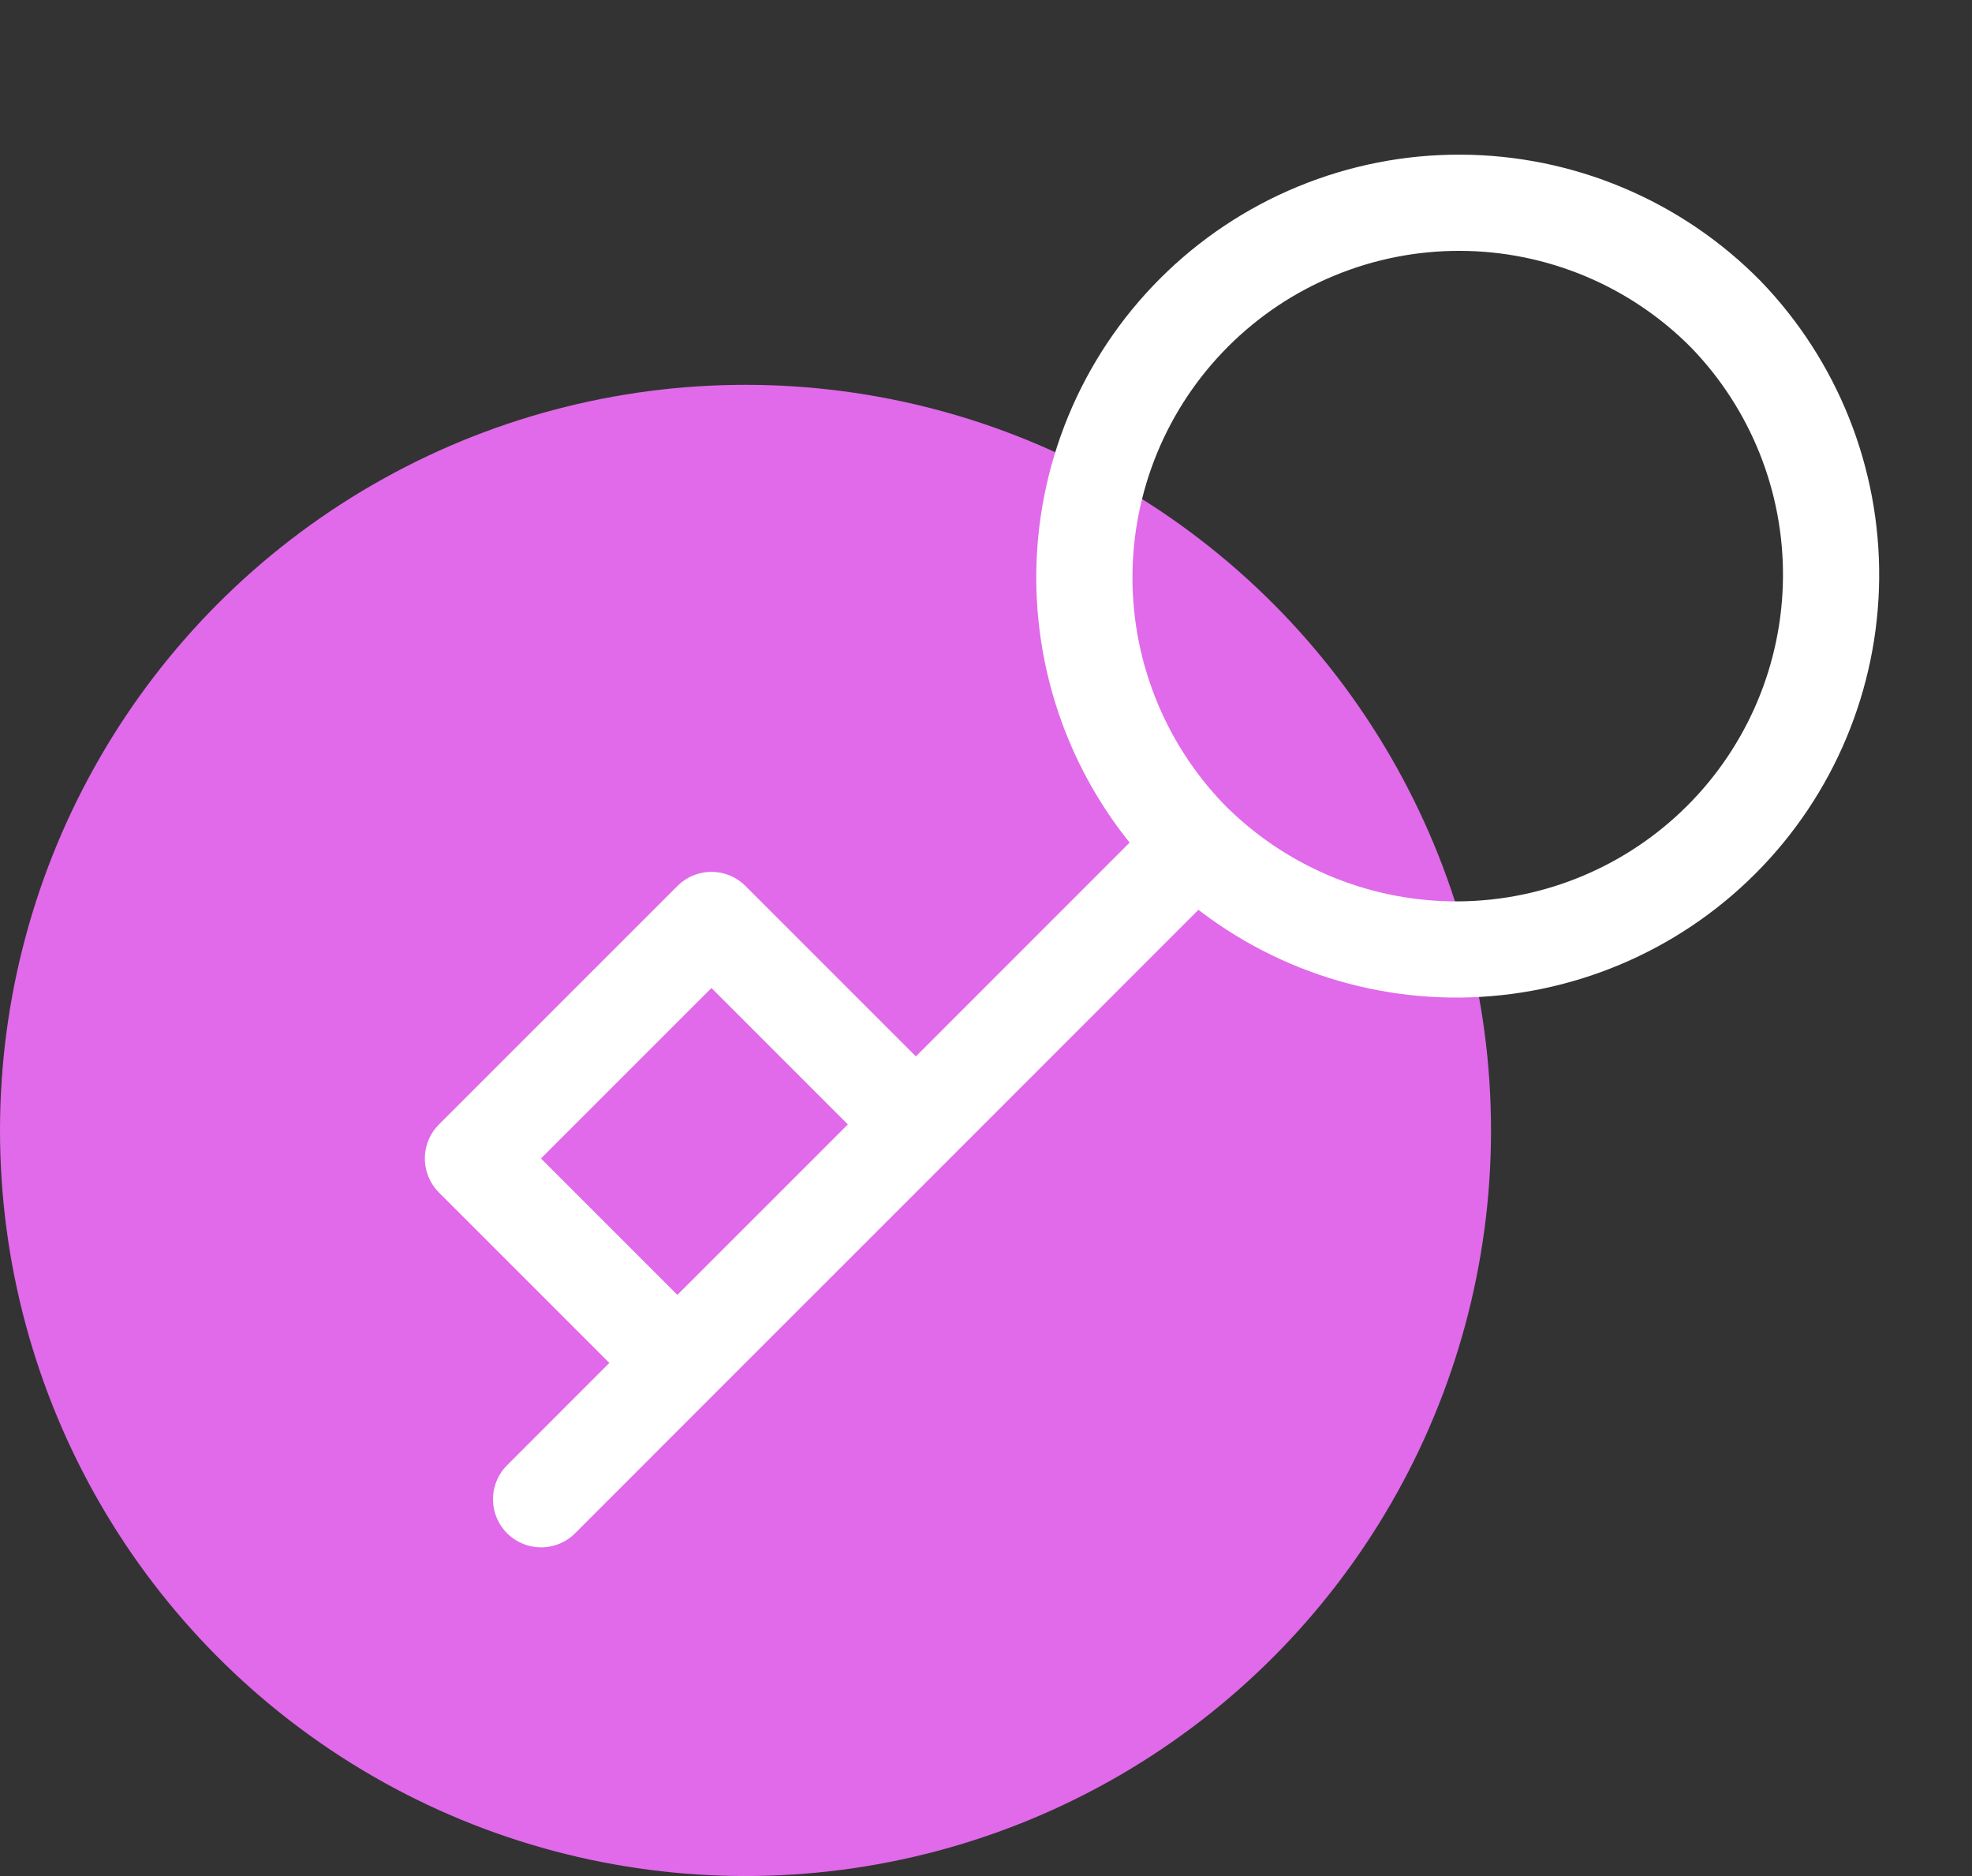 <svg width="41" height="39" viewBox="0 0 41 39" fill="none" xmlns="http://www.w3.org/2000/svg">
<rect x="0" y="0" width="41" height="39" fill="#333333" stroke="none"/>
<circle cx="15.5" cy="23.5" r="15.5" fill="#E06AE9"/>
<path d="M19.042 23.375L14.083 28.333M11.25 31.167L14.083 28.333L11.25 31.167ZM24.864 17.552C24.133 16.831 23.551 15.972 23.153 15.024C22.755 14.077 22.549 13.06 22.545 12.032C22.542 11.005 22.742 9.987 23.133 9.037C23.525 8.086 24.101 7.223 24.827 6.497C25.554 5.77 26.417 5.194 27.367 4.803C28.317 4.411 29.335 4.211 30.363 4.215C31.39 4.218 32.407 4.425 33.355 4.823C34.302 5.221 35.161 5.802 35.883 6.534C37.302 8.003 38.088 9.971 38.07 12.014C38.052 14.057 37.233 16.012 35.788 17.456C34.343 18.901 32.389 19.72 30.346 19.738C28.303 19.756 26.335 18.97 24.866 17.551L24.864 17.552ZM24.864 17.552L19.042 23.375L24.864 17.552ZM19.042 23.375L14.792 19.125L9.833 24.083L14.083 28.333L19.042 23.375Z" stroke="white" stroke-width="2" stroke-linecap="round" stroke-linejoin="round"/>
</svg>
